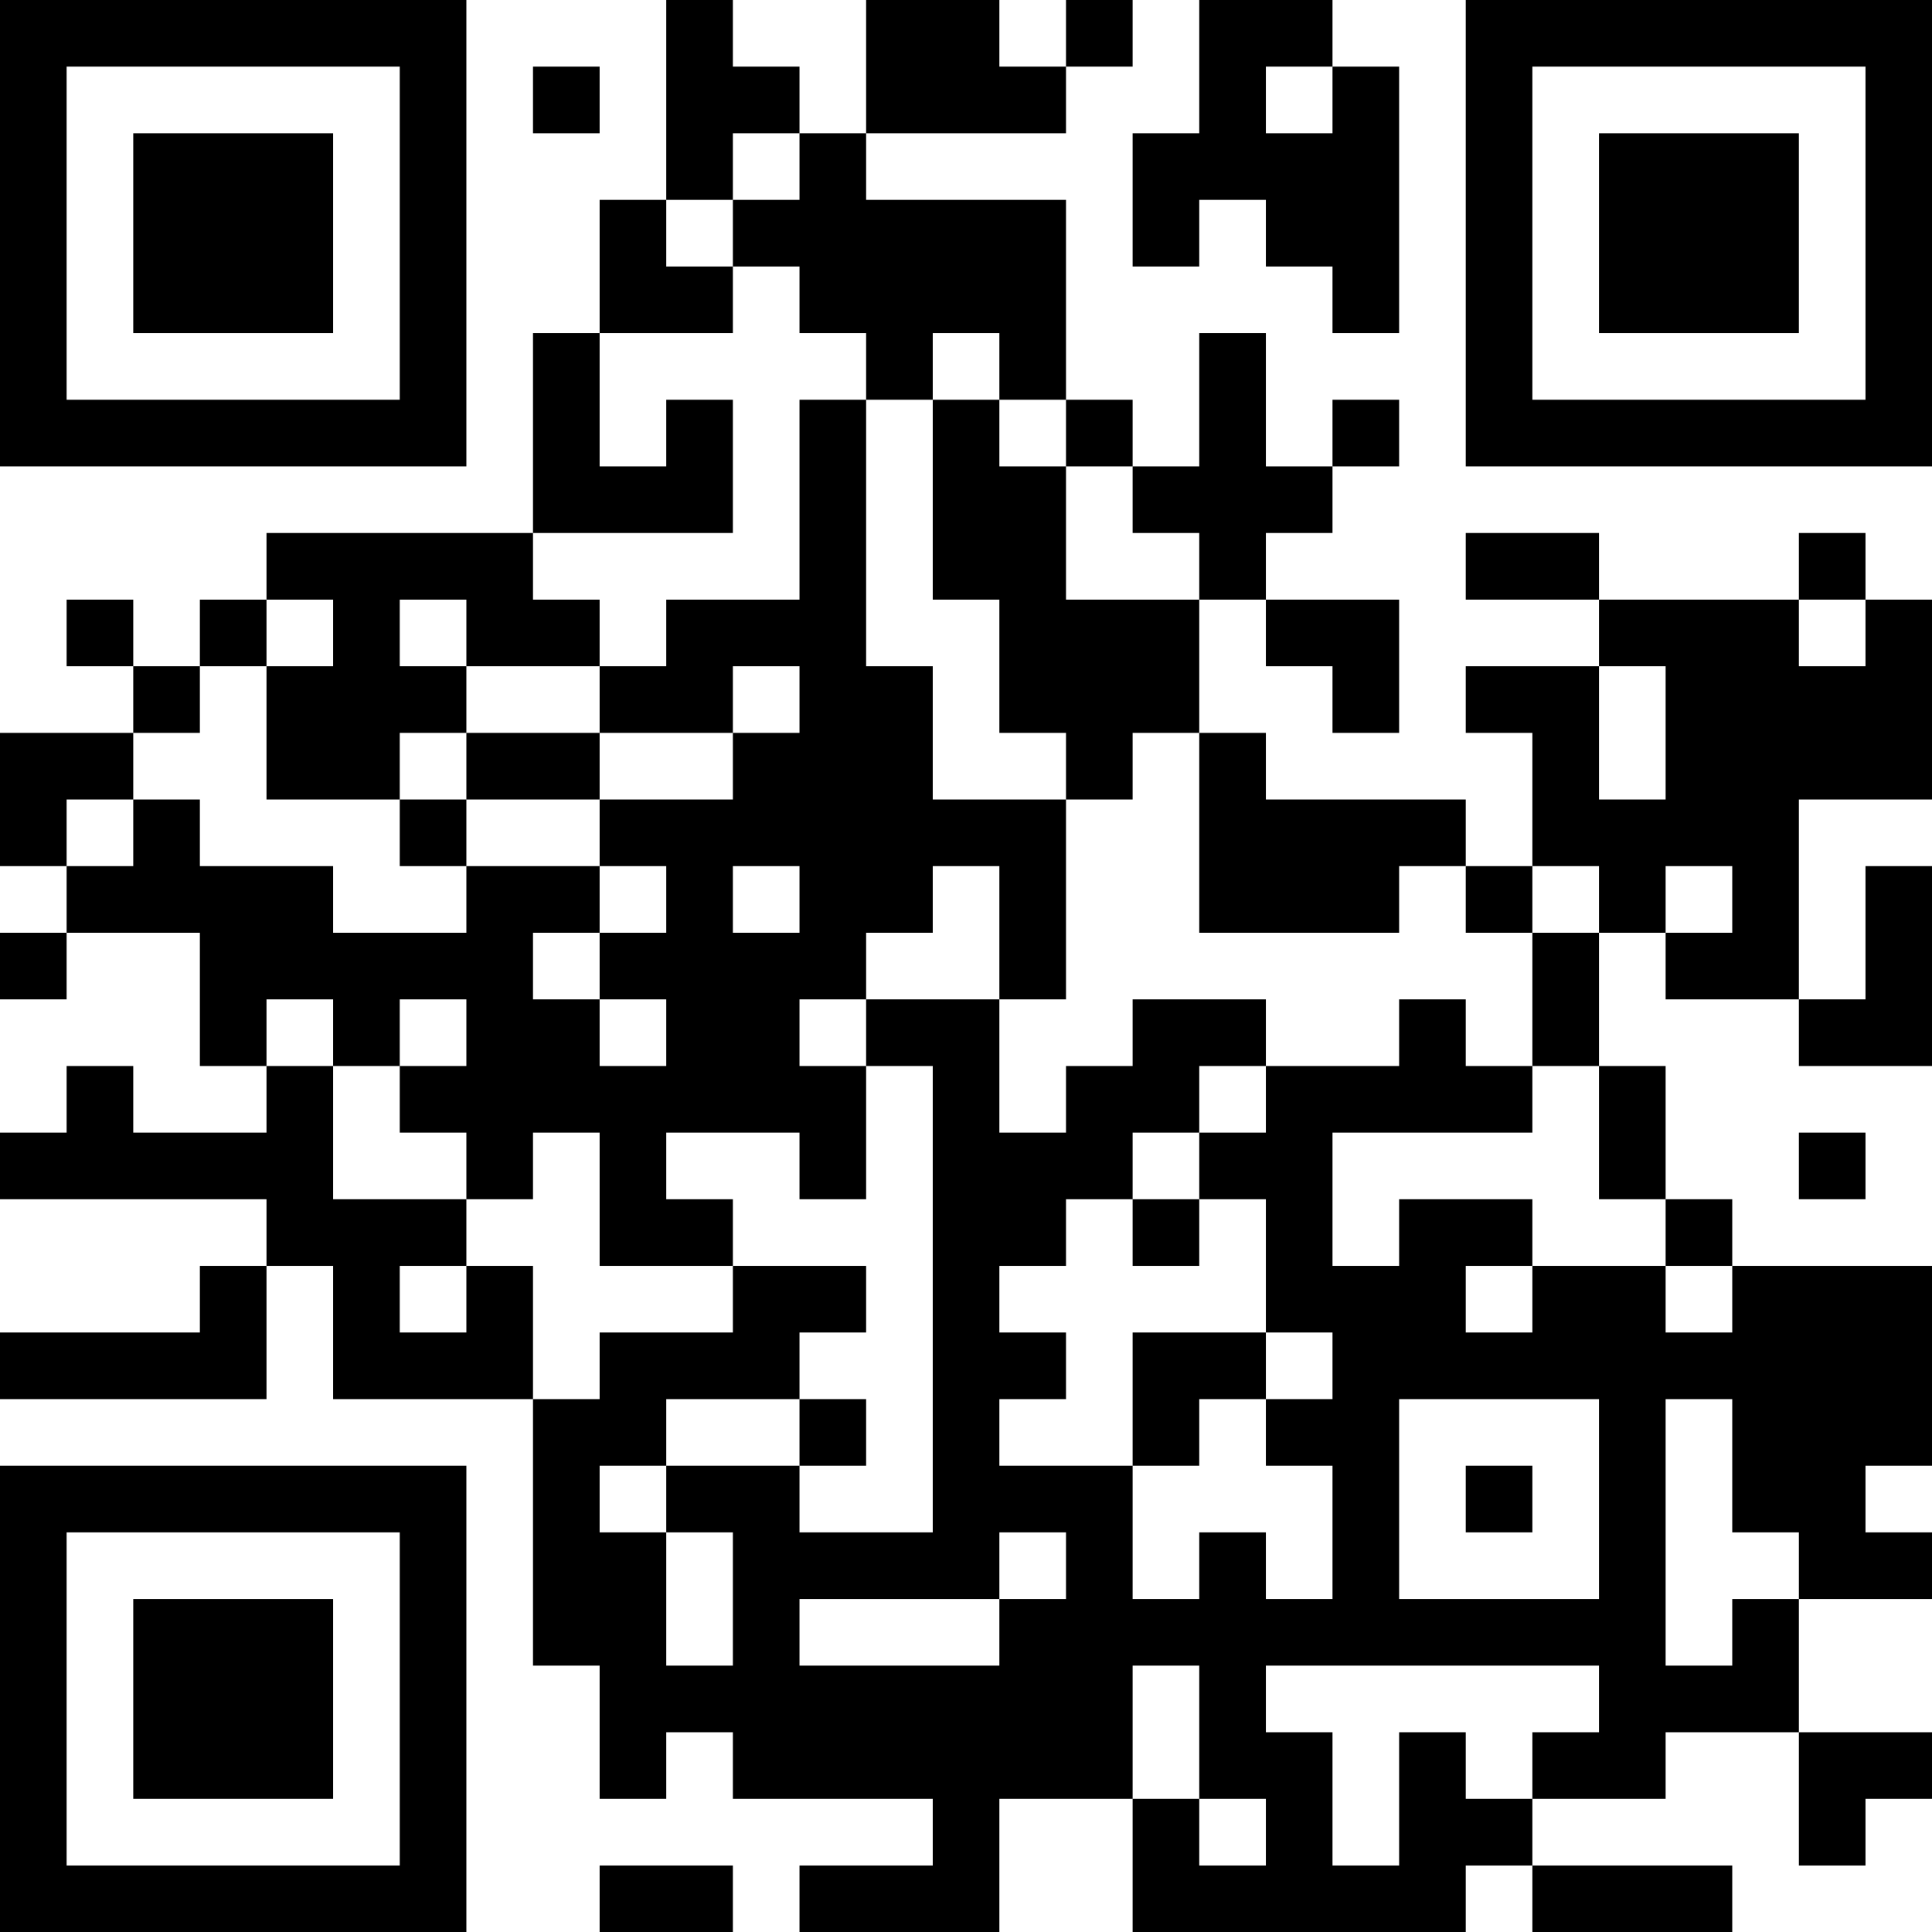 <?xml version="1.0" encoding="UTF-8"?>
<svg xmlns="http://www.w3.org/2000/svg" version="1.1" width="200" height="200" viewBox="0 0 200 200"><rect x="0" y="0" width="200" height="200" fill="#ffffff"/><g transform="scale(6.897)"><g transform="translate(0,0)"><path fill-rule="evenodd" d="M10 0L10 3L9 3L9 5L8 5L8 8L4 8L4 9L3 9L3 10L2 10L2 9L1 9L1 10L2 10L2 11L0 11L0 13L1 13L1 14L0 14L0 15L1 15L1 14L3 14L3 16L4 16L4 17L2 17L2 16L1 16L1 17L0 17L0 18L4 18L4 19L3 19L3 20L0 20L0 21L4 21L4 19L5 19L5 21L8 21L8 25L9 25L9 27L10 27L10 26L11 26L11 27L14 27L14 28L12 28L12 29L15 29L15 27L17 27L17 29L22 29L22 28L23 28L23 29L26 29L26 28L23 28L23 27L25 27L25 26L27 26L27 28L28 28L28 27L29 27L29 26L27 26L27 24L29 24L29 23L28 23L28 22L29 22L29 19L26 19L26 18L25 18L25 16L24 16L24 14L25 14L25 15L27 15L27 16L29 16L29 13L28 13L28 15L27 15L27 12L29 12L29 9L28 9L28 8L27 8L27 9L24 9L24 8L22 8L22 9L24 9L24 10L22 10L22 11L23 11L23 13L22 13L22 12L19 12L19 11L18 11L18 9L19 9L19 10L20 10L20 11L21 11L21 9L19 9L19 8L20 8L20 7L21 7L21 6L20 6L20 7L19 7L19 5L18 5L18 7L17 7L17 6L16 6L16 3L13 3L13 2L16 2L16 1L17 1L17 0L16 0L16 1L15 1L15 0L13 0L13 2L12 2L12 1L11 1L11 0ZM18 0L18 2L17 2L17 4L18 4L18 3L19 3L19 4L20 4L20 5L21 5L21 1L20 1L20 0ZM8 1L8 2L9 2L9 1ZM19 1L19 2L20 2L20 1ZM11 2L11 3L10 3L10 4L11 4L11 5L9 5L9 7L10 7L10 6L11 6L11 8L8 8L8 9L9 9L9 10L7 10L7 9L6 9L6 10L7 10L7 11L6 11L6 12L4 12L4 10L5 10L5 9L4 9L4 10L3 10L3 11L2 11L2 12L1 12L1 13L2 13L2 12L3 12L3 13L5 13L5 14L7 14L7 13L9 13L9 14L8 14L8 15L9 15L9 16L10 16L10 15L9 15L9 14L10 14L10 13L9 13L9 12L11 12L11 11L12 11L12 10L11 10L11 11L9 11L9 10L10 10L10 9L12 9L12 6L13 6L13 10L14 10L14 12L16 12L16 15L15 15L15 13L14 13L14 14L13 14L13 15L12 15L12 16L13 16L13 18L12 18L12 17L10 17L10 18L11 18L11 19L9 19L9 17L8 17L8 18L7 18L7 17L6 17L6 16L7 16L7 15L6 15L6 16L5 16L5 15L4 15L4 16L5 16L5 18L7 18L7 19L6 19L6 20L7 20L7 19L8 19L8 21L9 21L9 20L11 20L11 19L13 19L13 20L12 20L12 21L10 21L10 22L9 22L9 23L10 23L10 25L11 25L11 23L10 23L10 22L12 22L12 23L14 23L14 16L13 16L13 15L15 15L15 17L16 17L16 16L17 16L17 15L19 15L19 16L18 16L18 17L17 17L17 18L16 18L16 19L15 19L15 20L16 20L16 21L15 21L15 22L17 22L17 24L18 24L18 23L19 23L19 24L20 24L20 22L19 22L19 21L20 21L20 20L19 20L19 18L18 18L18 17L19 17L19 16L21 16L21 15L22 15L22 16L23 16L23 17L20 17L20 19L21 19L21 18L23 18L23 19L22 19L22 20L23 20L23 19L25 19L25 20L26 20L26 19L25 19L25 18L24 18L24 16L23 16L23 14L24 14L24 13L23 13L23 14L22 14L22 13L21 13L21 14L18 14L18 11L17 11L17 12L16 12L16 11L15 11L15 9L14 9L14 6L15 6L15 7L16 7L16 9L18 9L18 8L17 8L17 7L16 7L16 6L15 6L15 5L14 5L14 6L13 6L13 5L12 5L12 4L11 4L11 3L12 3L12 2ZM27 9L27 10L28 10L28 9ZM24 10L24 12L25 12L25 10ZM7 11L7 12L6 12L6 13L7 13L7 12L9 12L9 11ZM11 13L11 14L12 14L12 13ZM25 13L25 14L26 14L26 13ZM27 17L27 18L28 18L28 17ZM17 18L17 19L18 19L18 18ZM17 20L17 22L18 22L18 21L19 21L19 20ZM12 21L12 22L13 22L13 21ZM21 21L21 24L24 24L24 21ZM25 21L25 25L26 25L26 24L27 24L27 23L26 23L26 21ZM22 22L22 23L23 23L23 22ZM15 23L15 24L12 24L12 25L15 25L15 24L16 24L16 23ZM17 25L17 27L18 27L18 28L19 28L19 27L18 27L18 25ZM19 25L19 26L20 26L20 28L21 28L21 26L22 26L22 27L23 27L23 26L24 26L24 25ZM9 28L9 29L11 29L11 28ZM0 0L0 7L7 7L7 0ZM1 1L1 6L6 6L6 1ZM2 2L2 5L5 5L5 2ZM22 0L22 7L29 7L29 0ZM23 1L23 6L28 6L28 1ZM24 2L24 5L27 5L27 2ZM0 22L0 29L7 29L7 22ZM1 23L1 28L6 28L6 23ZM2 24L2 27L5 27L5 24Z" fill="#000000"/></g></g></svg>

